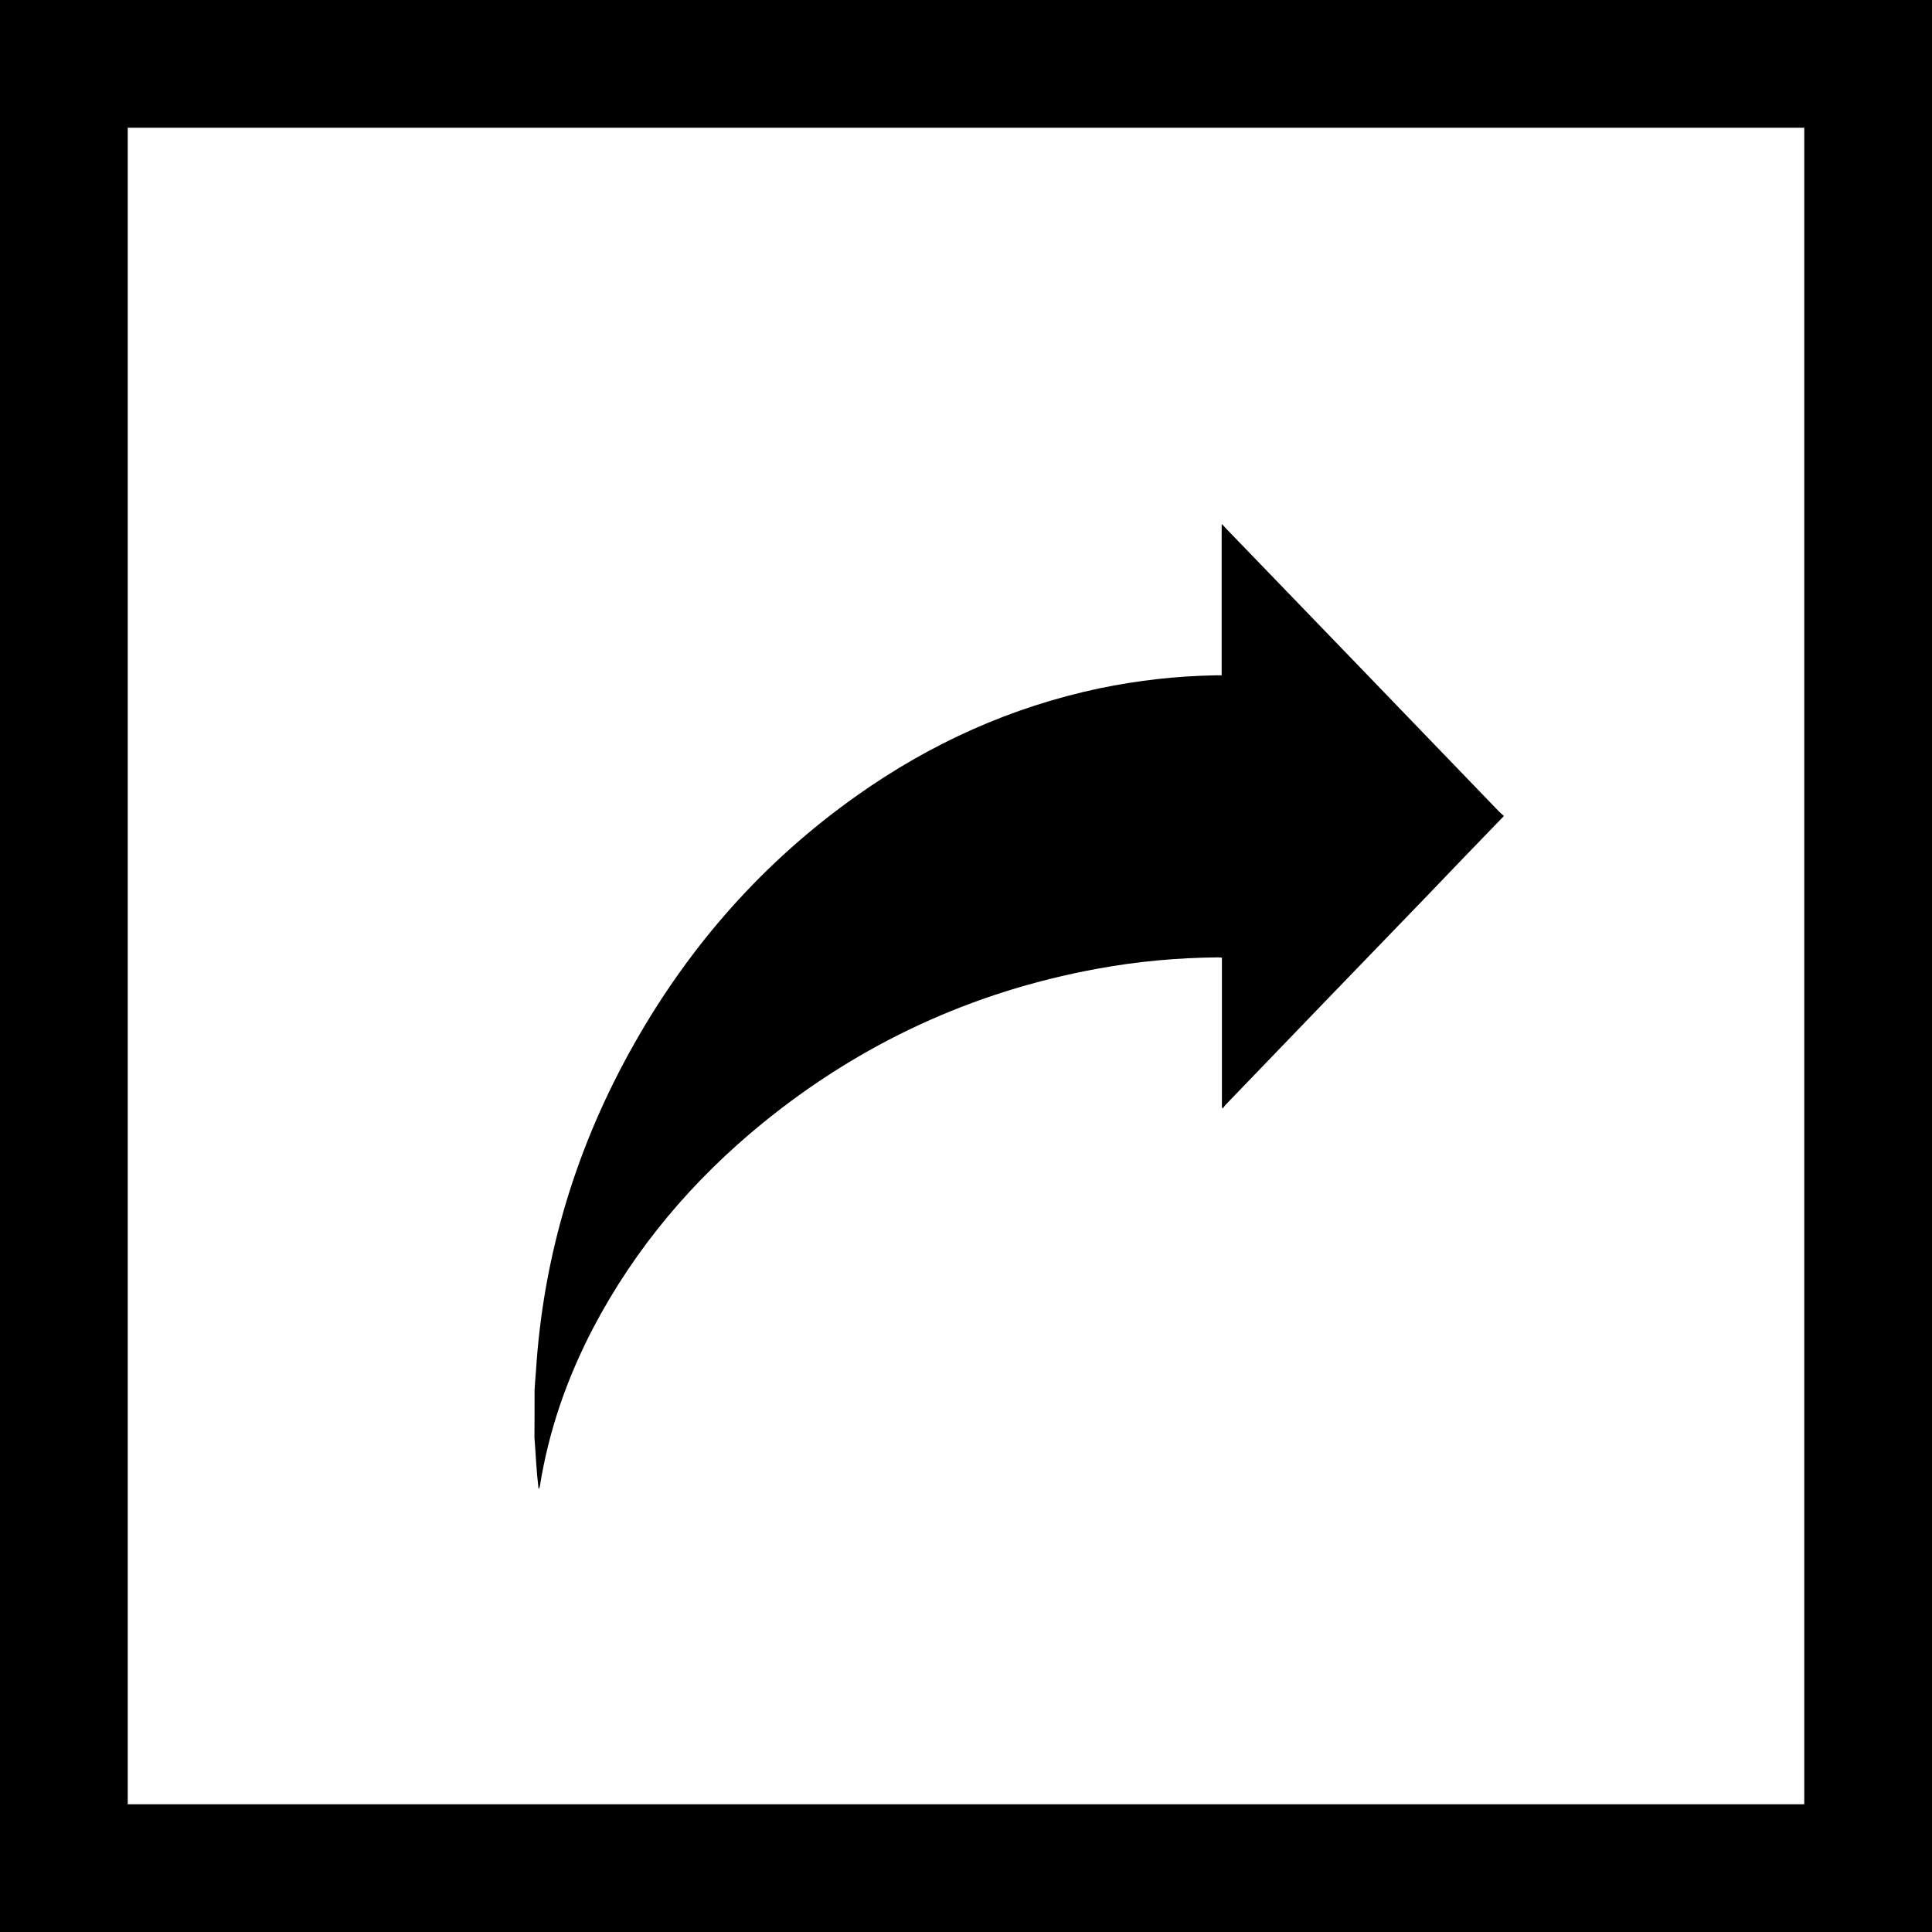 <?xml version="1.0" encoding="utf-8"?>
<!-- Generator: Adobe Illustrator 16.0.0, SVG Export Plug-In . SVG Version: 6.00 Build 0)  -->
<!DOCTYPE svg PUBLIC "-//W3C//DTD SVG 1.1//EN" "http://www.w3.org/Graphics/SVG/1.1/DTD/svg11.dtd">
<svg version="1.1" id="Layer_1" xmlns="http://www.w3.org/2000/svg" xmlns:xlink="http://www.w3.org/1999/xlink" x="0px" y="0px"
	 width="15.125px" height="15.125px" viewBox="0 0 15.125 15.125" enable-background="new 0 0 15.125 15.125" xml:space="preserve">
<path d="M15.125,15.125H0V0h15.125V15.125z M1,14.125h13.125V1H1V14.125z"/>
<g>
	<path d="M4.185,10.881c0.003-0.05,0.007-0.099,0.011-0.15c0.058-0.914,0.321-1.769,0.771-2.563C5.405,7.395,5.98,6.744,6.706,6.23
		c0.578-0.41,1.211-0.696,1.905-0.842c0.3-0.062,0.602-0.096,0.906-0.101c0.015,0,0.028,0,0.047,0c0-0.395,0-0.786,0-1.184
		c0.014,0.012,0.021,0.018,0.026,0.026c0.716,0.741,1.431,1.483,2.146,2.225c0.012,0.011,0.022,0.021,0.035,0.031
		c0,0.002,0,0.004,0,0.006c-0.205,0.212-0.41,0.424-0.613,0.637c-0.523,0.541-1.045,1.082-1.565,1.623
		C9.587,8.658,9.581,8.667,9.575,8.676C9.572,8.674,9.568,8.673,9.566,8.671c0-0.391,0-0.78,0-1.174
		c-0.014,0-0.022-0.002-0.032-0.002c-0.319,0.003-0.636,0.032-0.949,0.09C7.611,7.764,6.739,8.167,5.971,8.792
		c-0.547,0.446-0.997,0.976-1.327,1.604c-0.204,0.391-0.348,0.802-0.417,1.236c-0.001,0.008-0.003,0.016-0.011,0.024
		c-0.003-0.035-0.007-0.071-0.011-0.106c-0.003-0.037-0.005-0.072-0.008-0.107c-0.004-0.062-0.008-0.125-0.013-0.188
		C4.185,11.13,4.185,11.006,4.185,10.881z"/>
</g>
</svg>

